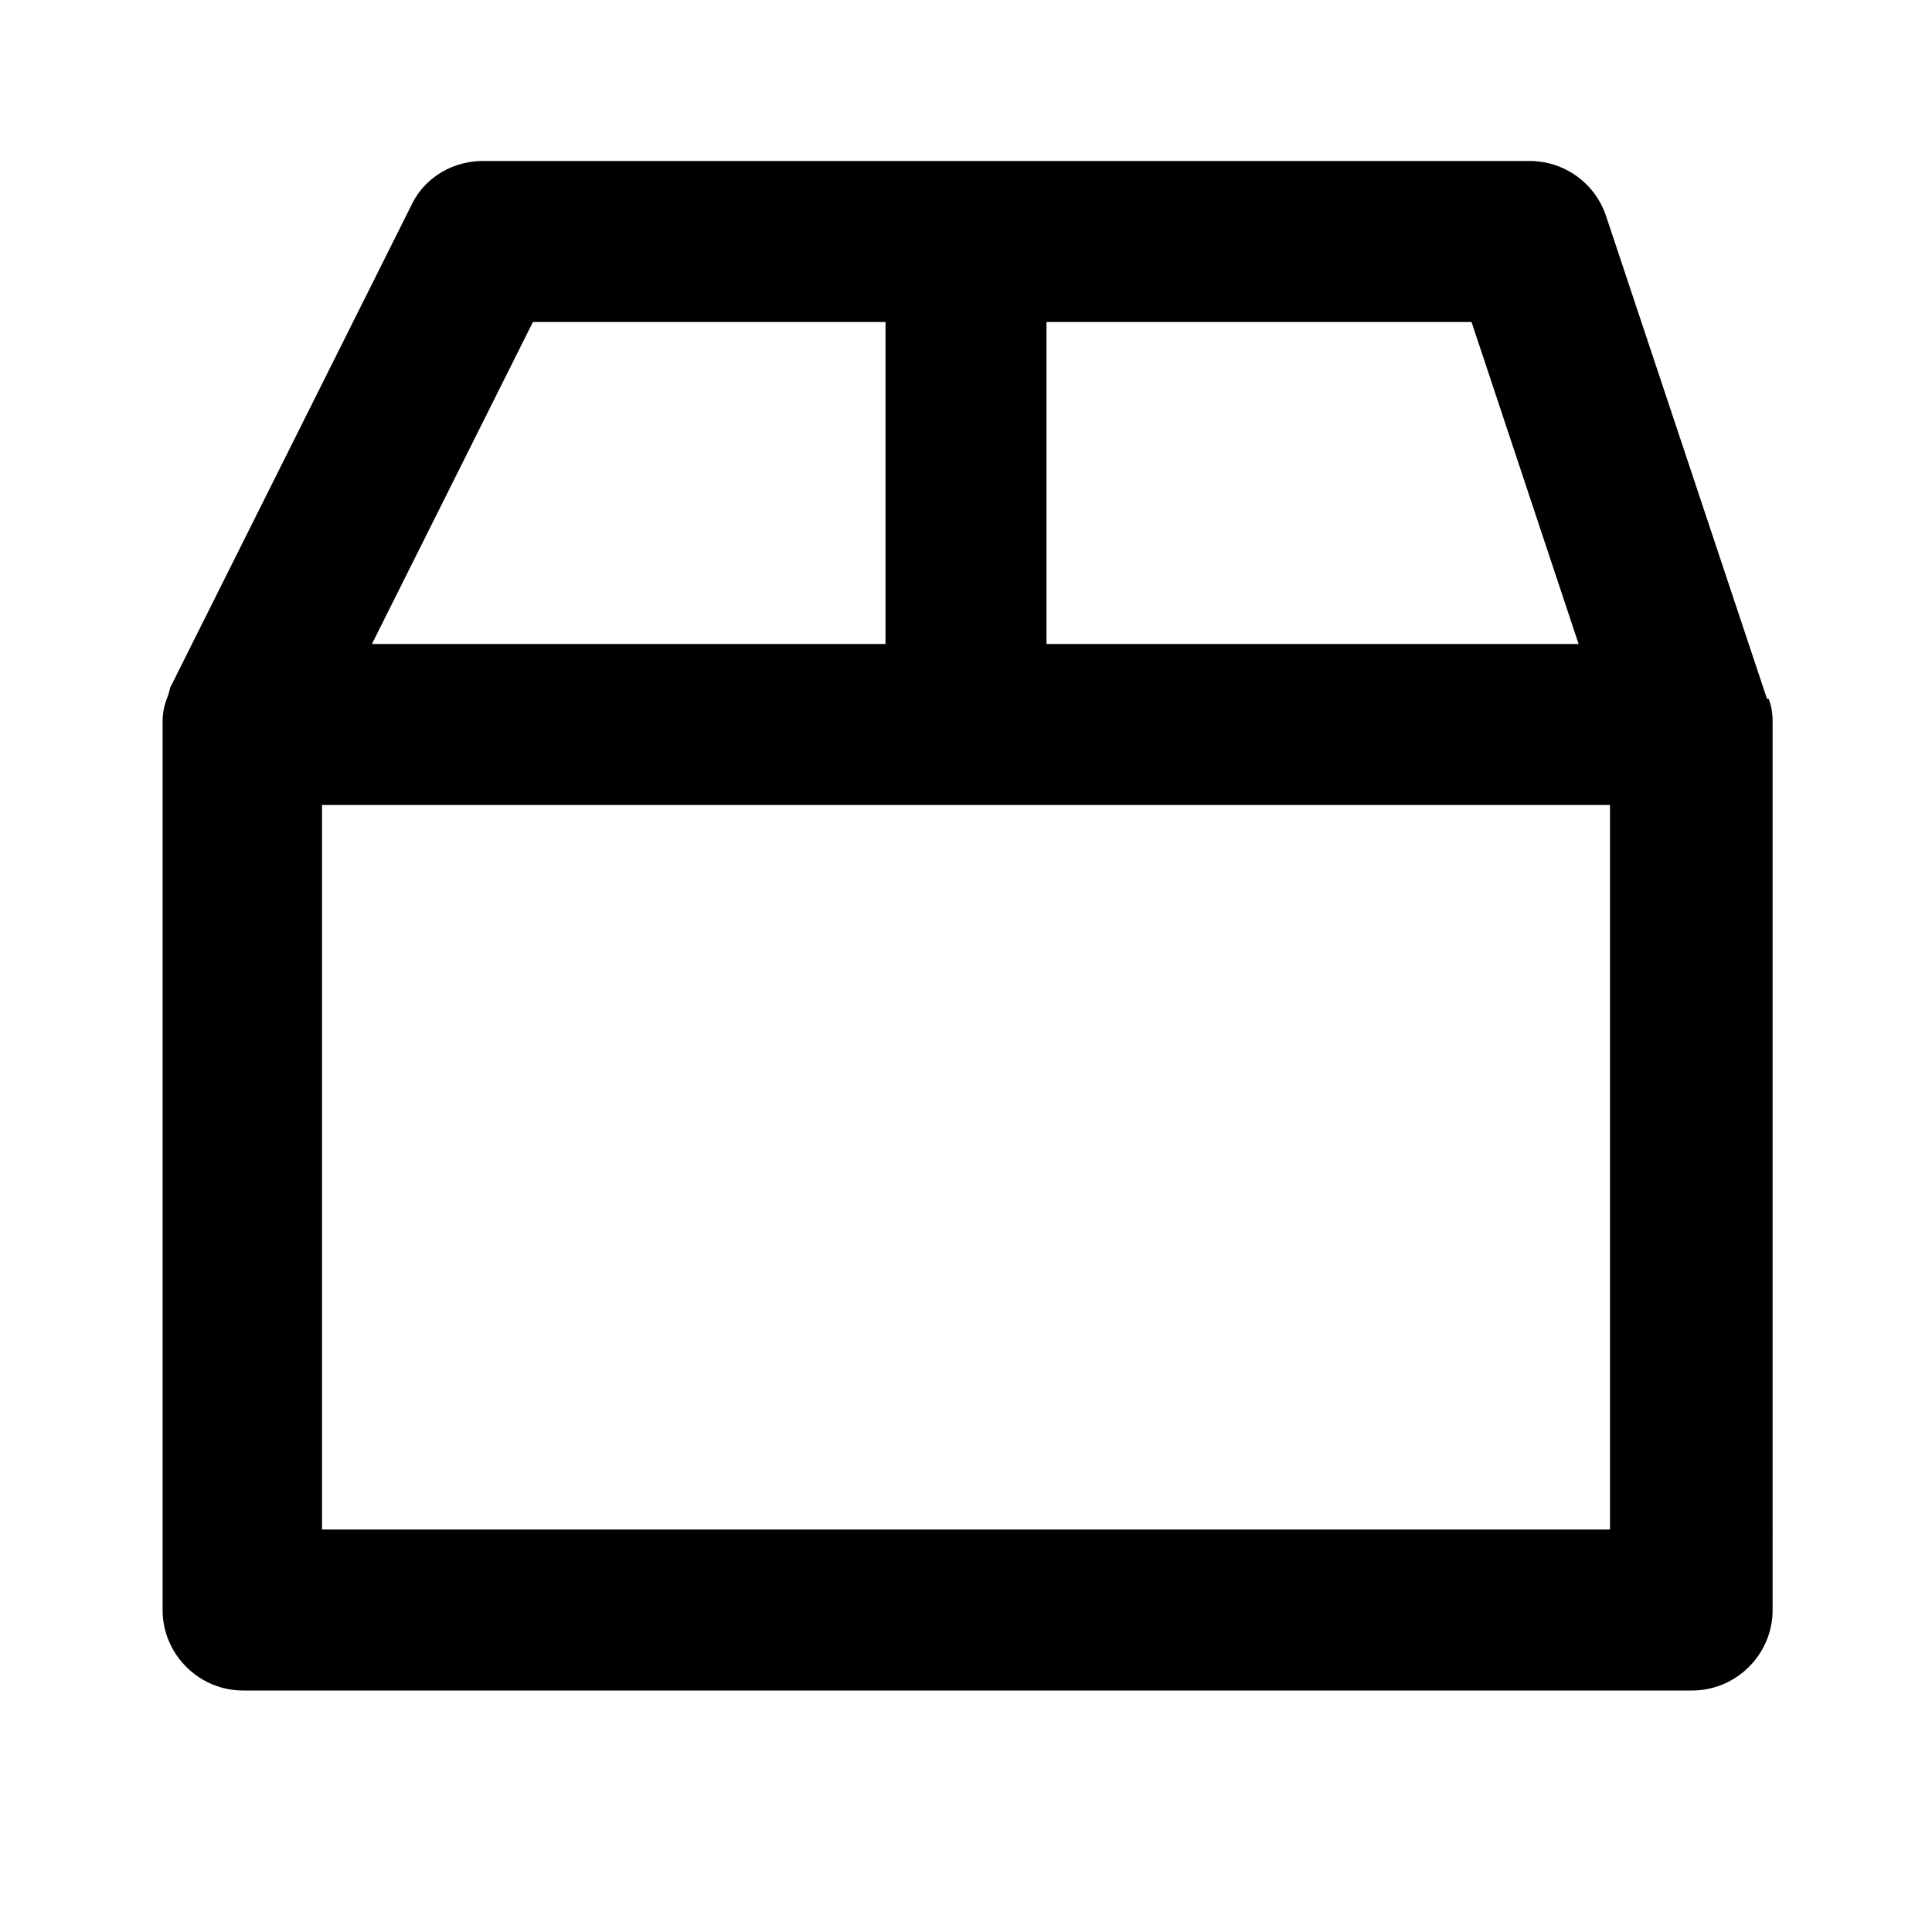 <svg xmlns="http://www.w3.org/2000/svg" width="24" height="24"><!--Boxicons v3.0 https://boxicons.com | License  https://docs.boxicons.com/free--><path d="m21.95 8.68-2-6A1 1 0 0 0 19 2H6c-.38 0-.73.21-.89.55l-3 6s0 .03-.01.04c0 .02-.01.04-.02.07q-.06.15-.06.3V20c0 .55.45 1 1 1h18c.55 0 1-.45 1-1V8.97c0-.1-.01-.19-.05-.29ZM19.61 8H13V4h5.28zM6.62 4H11v4H4.62zM20 19H4v-9h16z"/></svg>